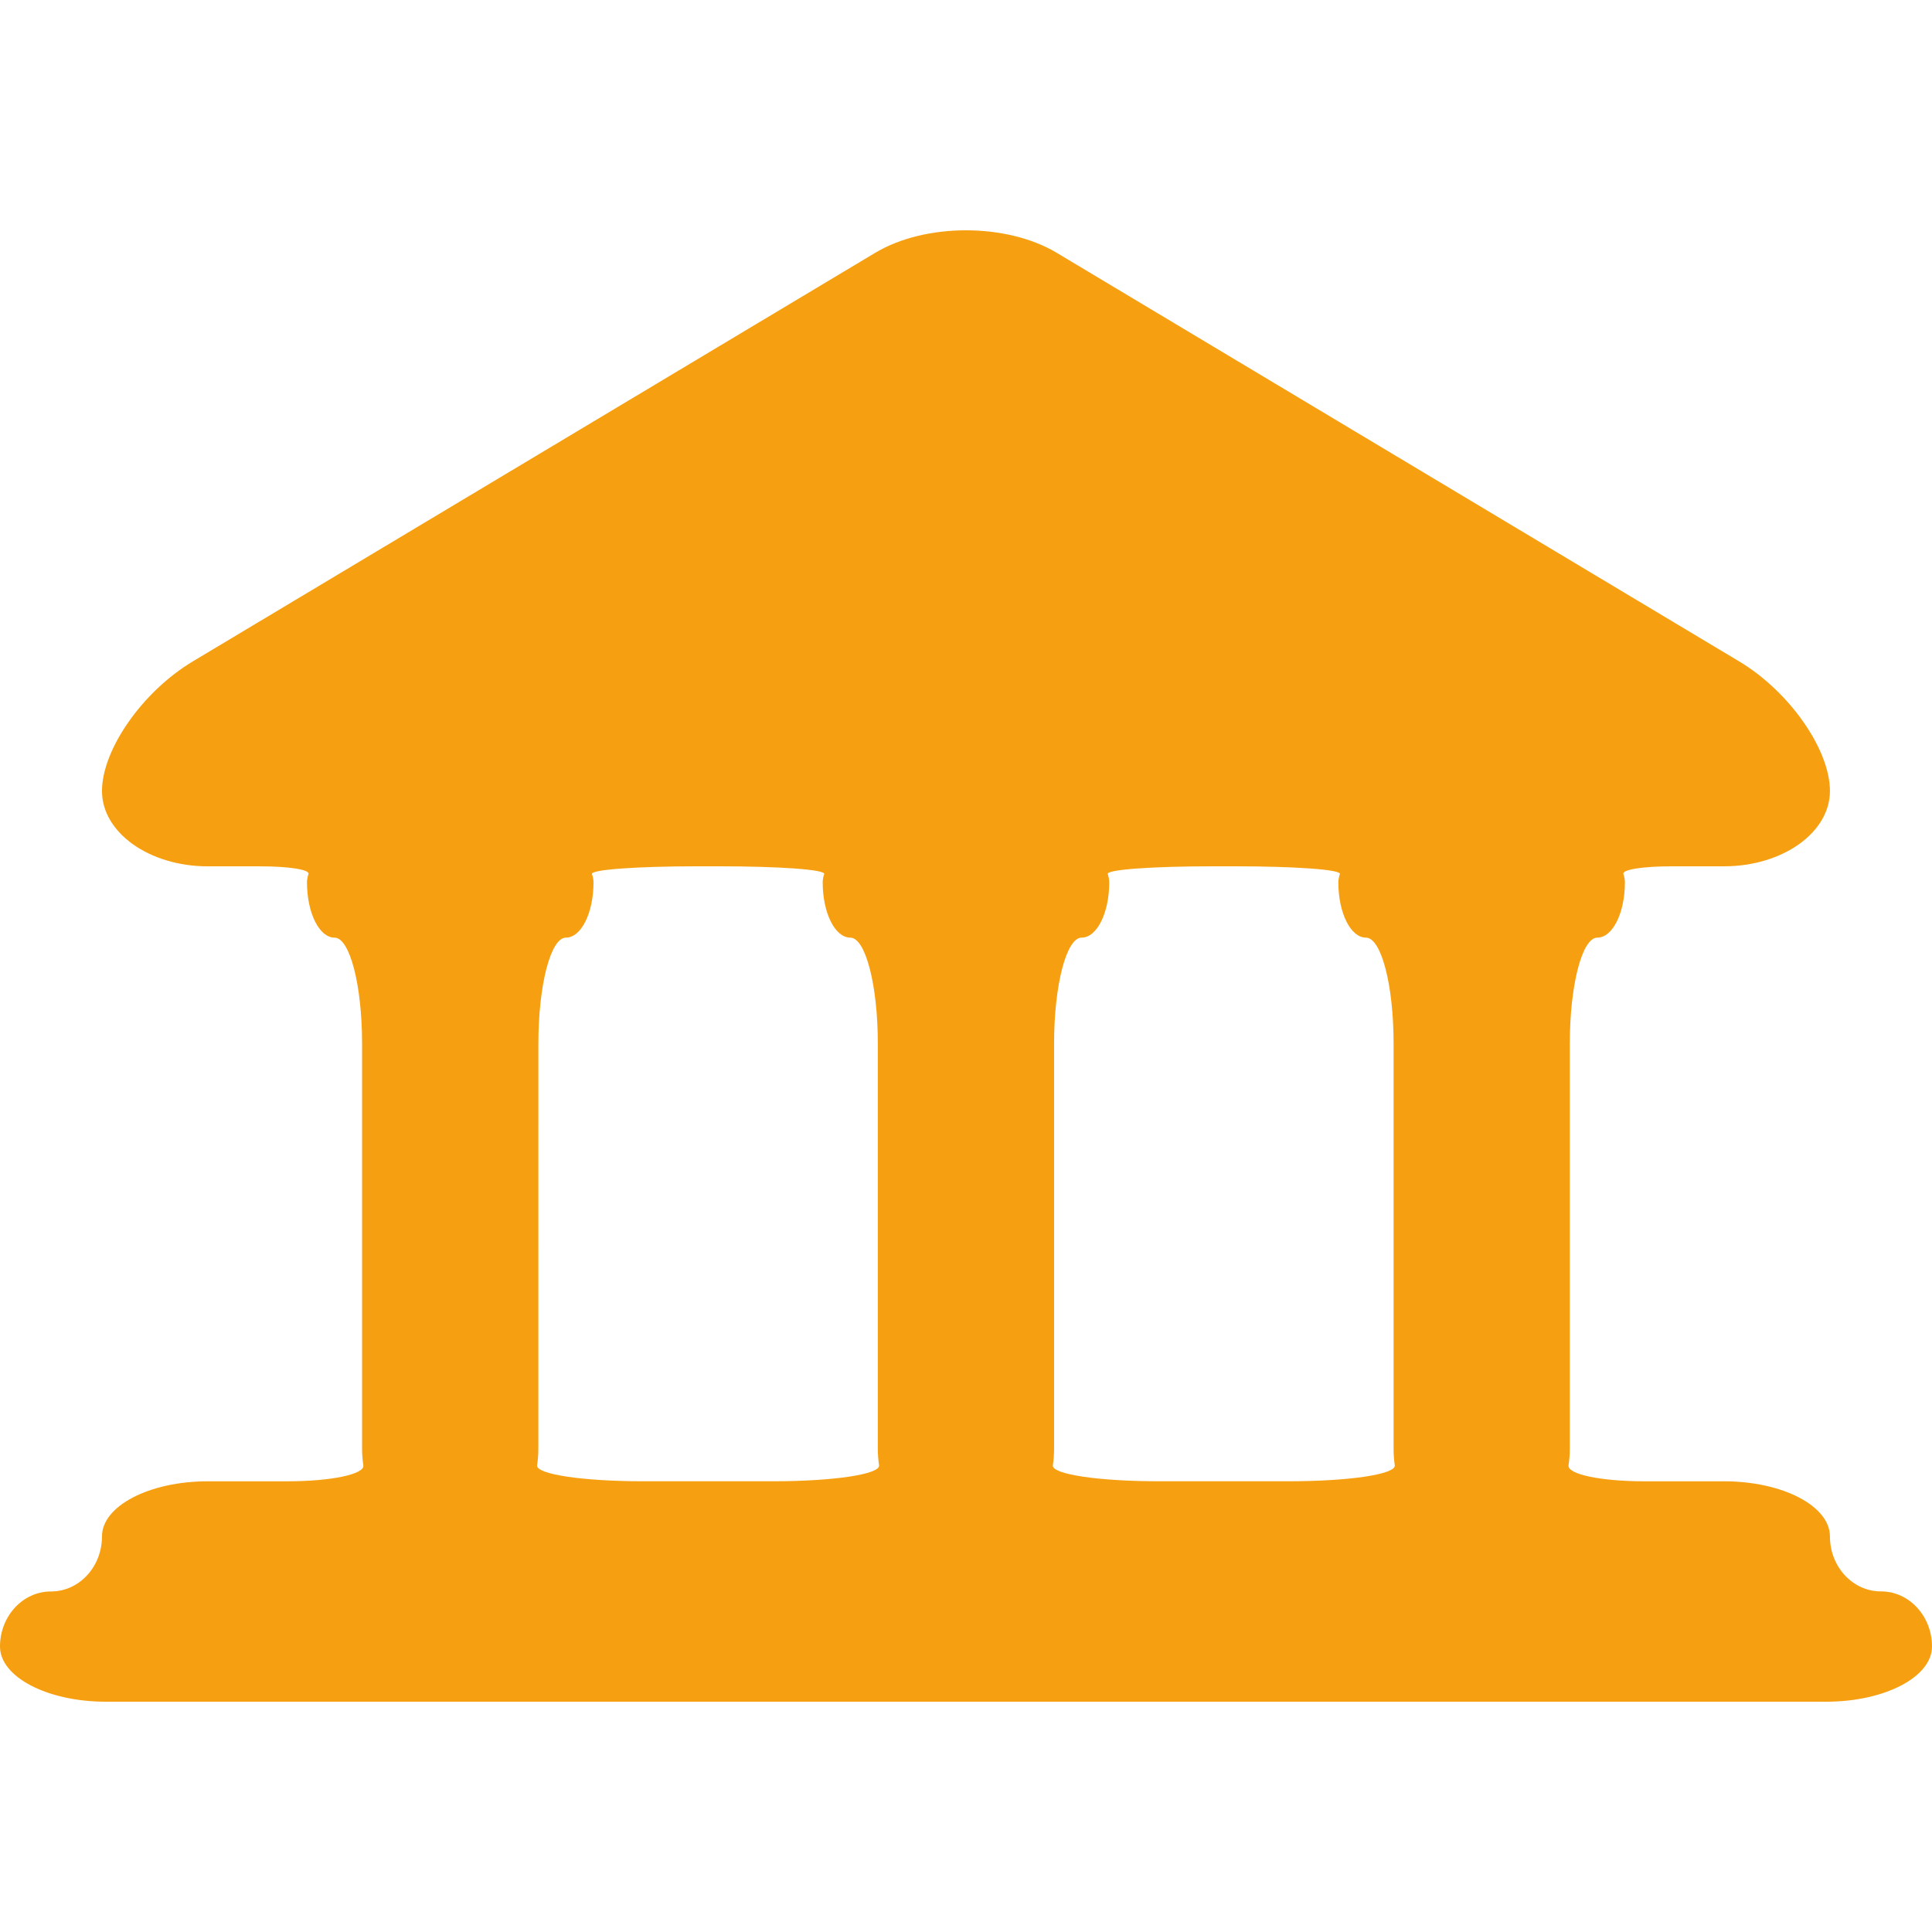 <?xml version="1.0" encoding="iso-8859-1"?>
<!-- Generator: Adobe Illustrator 16.0.0, SVG Export Plug-In . SVG Version: 6.00 Build 0)  -->
<!DOCTYPE svg PUBLIC "-//W3C//DTD SVG 1.1//EN" "http://www.w3.org/Graphics/SVG/1.1/DTD/svg11.dtd">
<svg version="1.1" id="Capa_1" xmlns="http://www.w3.org/2000/svg" xmlns:xlink="http://www.w3.org/1999/xlink" x="0px" y="0px"
	 width="53.172px" height="53.172px" viewBox="0 0 53.172 53.172" style="enable-background:new 0 0 53.172 53.172;"
	 xml:space="preserve" fill="#f69f11">
<g>
	<path d="M50.363,42.285c0-0.838-1.305-1.517-2.912-1.517c0,0-0.979,0-2.188,0c-1.207,0-2.13-0.194-2.094-0.44
		c0.021-0.146,0.035-0.296,0.035-0.449V28.717c0-1.607,0.339-2.912,0.758-2.912s0.758-0.679,0.758-1.517
		c0-0.08-0.015-0.157-0.041-0.232c-0.043-0.124,0.541-0.214,1.334-0.214h1.438c1.607,0,2.912-0.928,2.912-2.072
		s-1.118-2.741-2.498-3.567L29.083,6.958c-1.38-0.826-3.616-0.826-4.996,0L5.305,18.204c-1.38,0.826-2.498,2.423-2.498,3.567
		c0,1.145,1.304,2.072,2.912,2.072c0,0,0.643,0,1.437,0c0.793,0,1.377,0.09,1.334,0.214c-0.026,0.076-0.041,0.153-0.041,0.232
		c0,0.837,0.34,1.517,0.758,1.517c0.419,0,0.758,1.303,0.758,2.912v11.162c0,0.152,0.013,0.303,0.035,0.449
		c0.037,0.245-0.886,0.439-2.094,0.439H5.719c-1.608,0-2.912,0.679-2.912,1.516c0,0.838-0.628,1.516-1.404,1.516
		C0.628,43.799,0,44.479,0,45.316s1.303,1.518,2.912,1.518h47.349c1.608,0,2.911-0.68,2.911-1.518c0-0.837-0.628-1.518-1.402-1.518
		C50.992,43.801,50.363,43.121,50.363,42.285z M38.354,28.717v11.162c0,0.152,0.012,0.303,0.033,0.449
		c0.037,0.245-1.25,0.439-2.906,0.439h-3.598c-1.656,0-2.943-0.194-2.906-0.439c0.021-0.146,0.033-0.297,0.033-0.449V28.717
		c0-1.607,0.34-2.912,0.758-2.912c0.42,0,0.76-0.679,0.76-1.517c0-0.08-0.016-0.157-0.041-0.232
		c-0.043-0.124,1.242-0.214,2.897-0.214h0.595c1.656,0,2.94,0.09,2.897,0.214c-0.026,0.076-0.042,0.153-0.042,0.232
		c0,0.837,0.339,1.517,0.758,1.517C38.014,25.805,38.354,27.108,38.354,28.717z M14.817,28.717c0-1.607,0.339-2.912,0.759-2.912
		c0.419,0,0.758-0.679,0.758-1.517c0-0.08-0.015-0.157-0.042-0.232c-0.042-0.123,1.241-0.214,2.898-0.214h0.595
		c1.657,0,2.941,0.09,2.898,0.214c-0.026,0.076-0.041,0.153-0.041,0.232c0,0.837,0.339,1.517,0.759,1.517
		c0.418,0,0.758,1.303,0.758,2.912v11.162c0,0.152,0.013,0.303,0.034,0.449c0.037,0.245-1.25,0.439-2.907,0.439h-3.597
		c-1.657,0-2.943-0.194-2.907-0.439c0.021-0.146,0.034-0.297,0.034-0.449L14.817,28.717L14.817,28.717z"/>
</g>
<g>
</g>
<g>
</g>
<g>
</g>
<g>
</g>
<g>
</g>
<g>
</g>
<g>
</g>
<g>
</g>
<g>
</g>
<g>
</g>
<g>
</g>
<g>
</g>
<g>
</g>
<g>
</g>
<g>
</g>
</svg>
